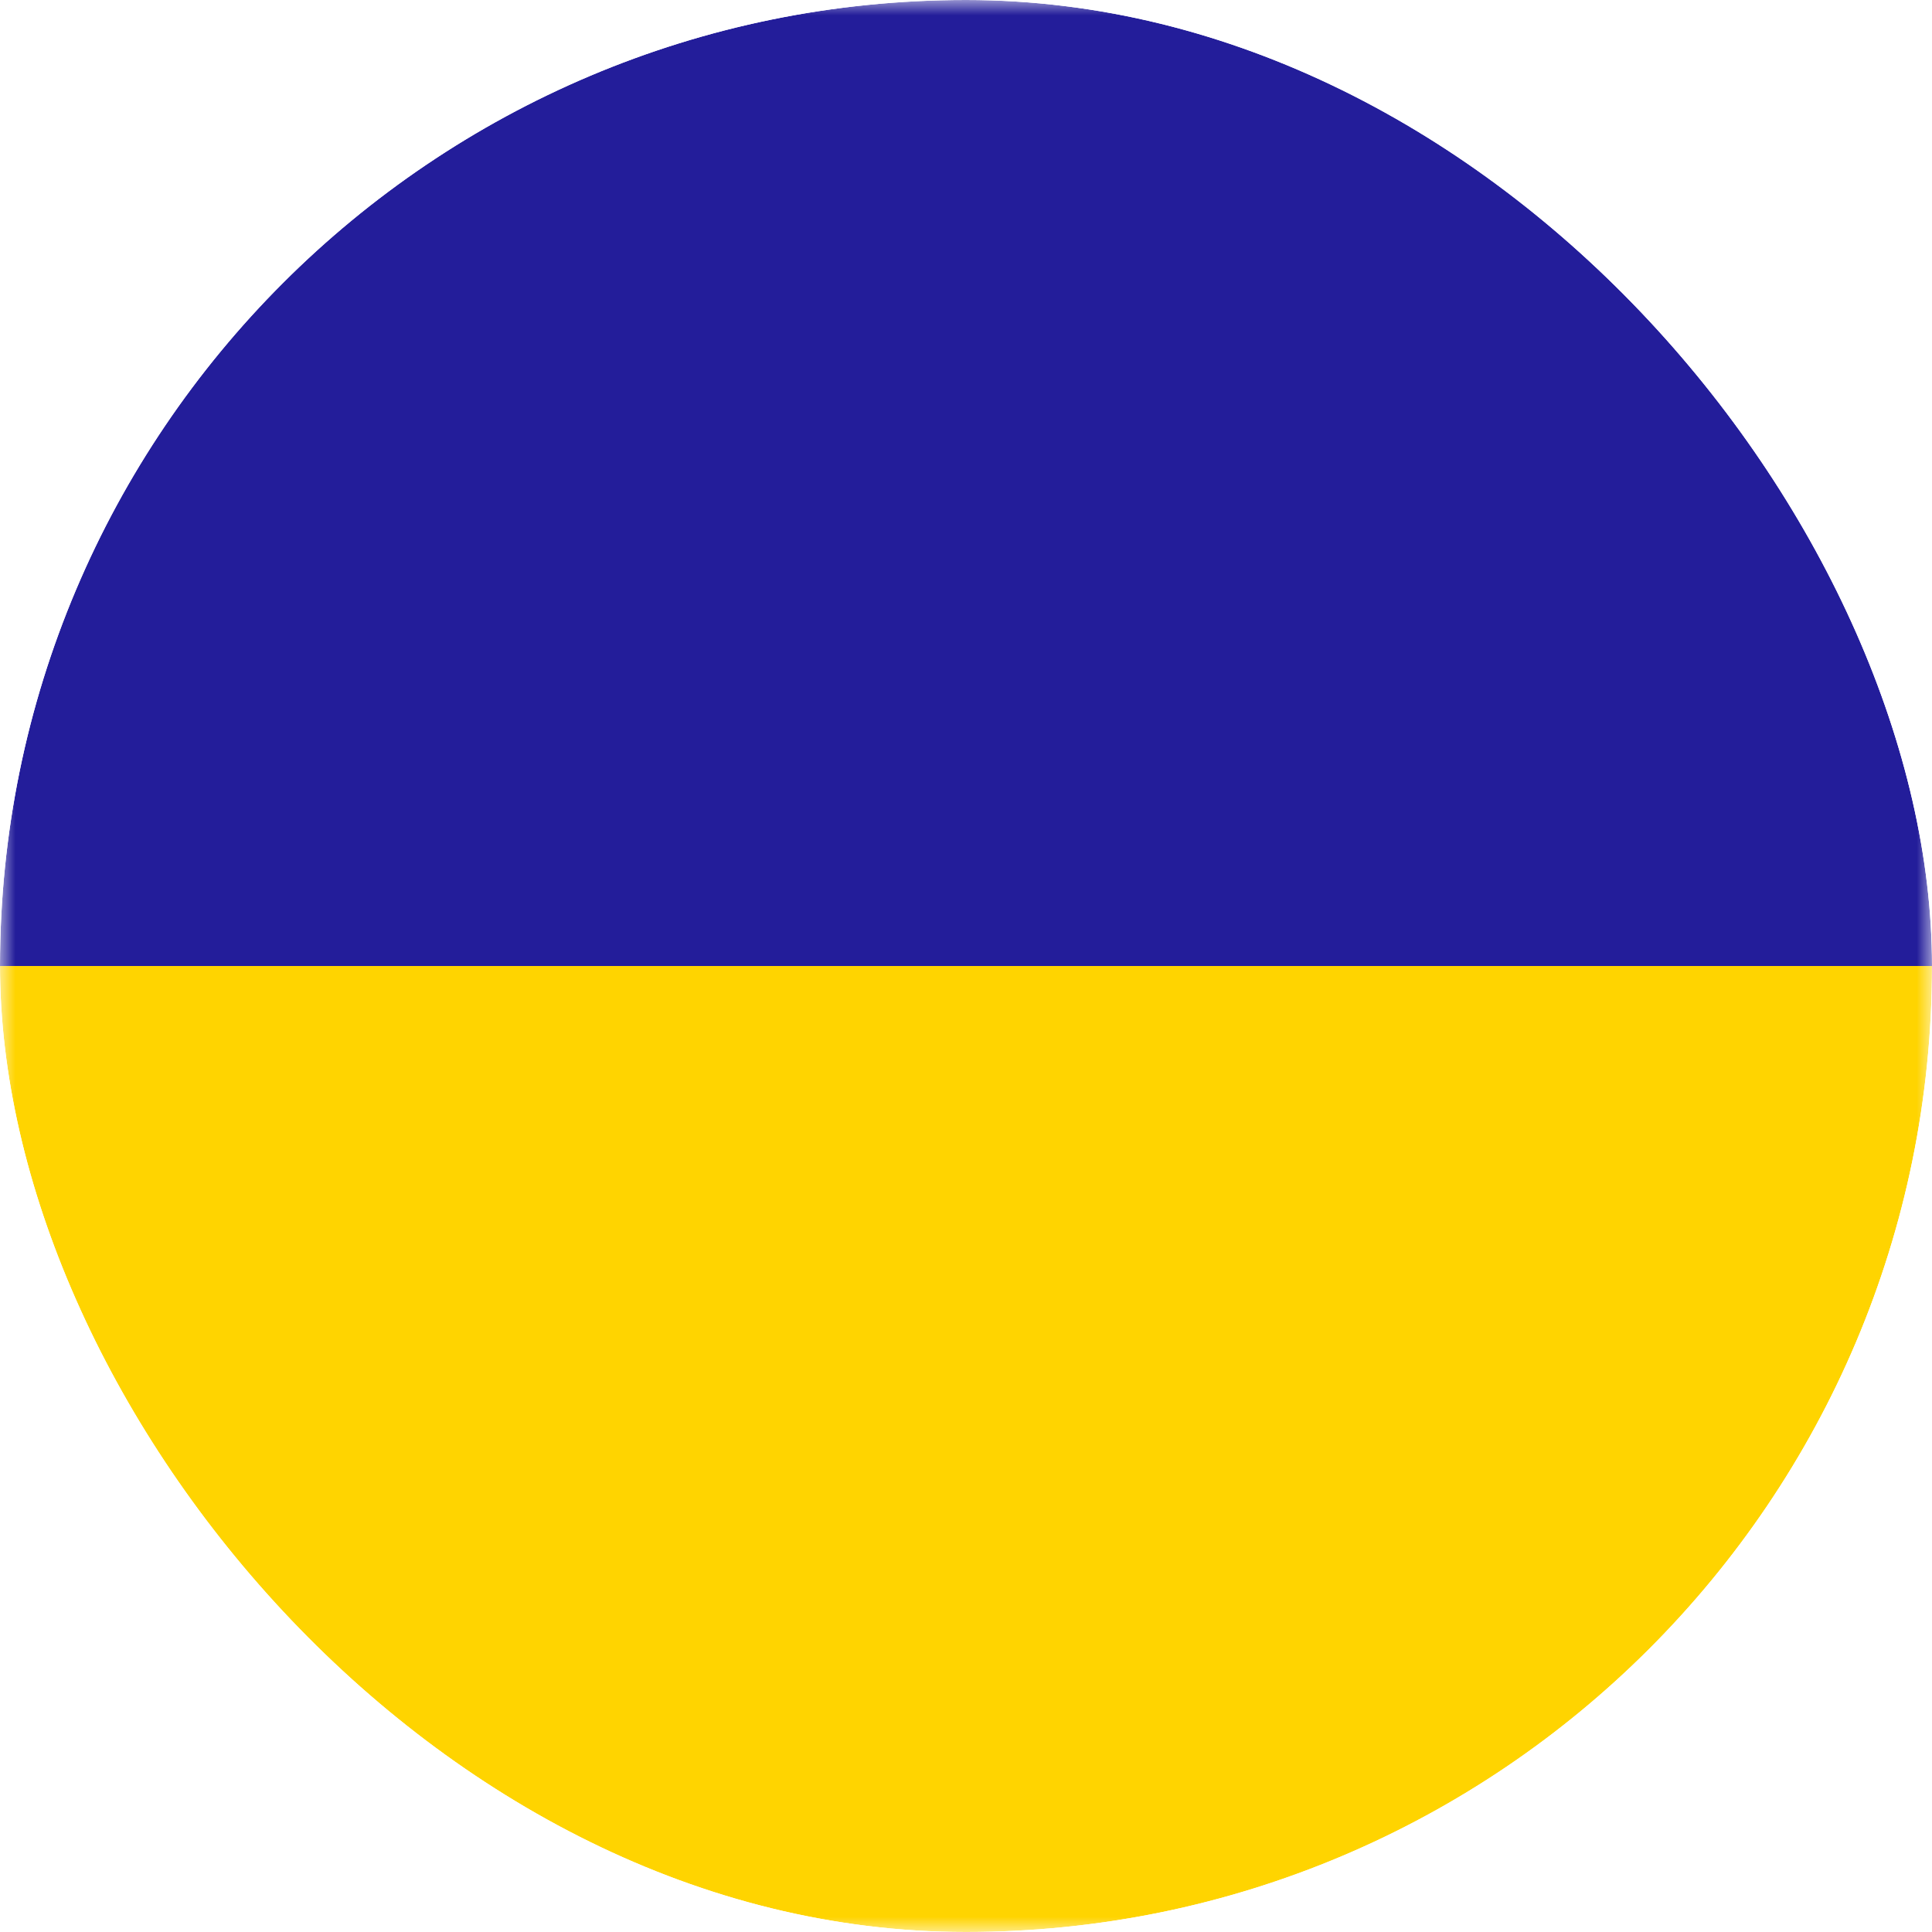 <svg width="64" height="64" viewBox="0 0 64 64" fill="none" xmlns="http://www.w3.org/2000/svg">
<g clip-path="url(#clip0_3_1169)">
<mask id="mask0_3_1169" style="mask-type:luminance" maskUnits="userSpaceOnUse" x="0" y="0" width="64" height="64">
<path d="M64 0H0V64H64V0Z" fill="white"/>
</mask>
<g mask="url(#mask0_3_1169)">
<path d="M0 32H64C64 14.333 49.667 0 32 0C14.333 0 0 14.333 0 32Z" fill="#231D9A"/>
<path d="M64 32H0C0 49.667 14.333 64 32 64C49.667 64 64 49.667 64 32Z" fill="#FFD400"/>
</g>
</g>
<defs>
<clipPath id="clip0_3_1169">
<rect width="64" height="64" rx="32" fill="white"/>
</clipPath>
</defs>
</svg>
